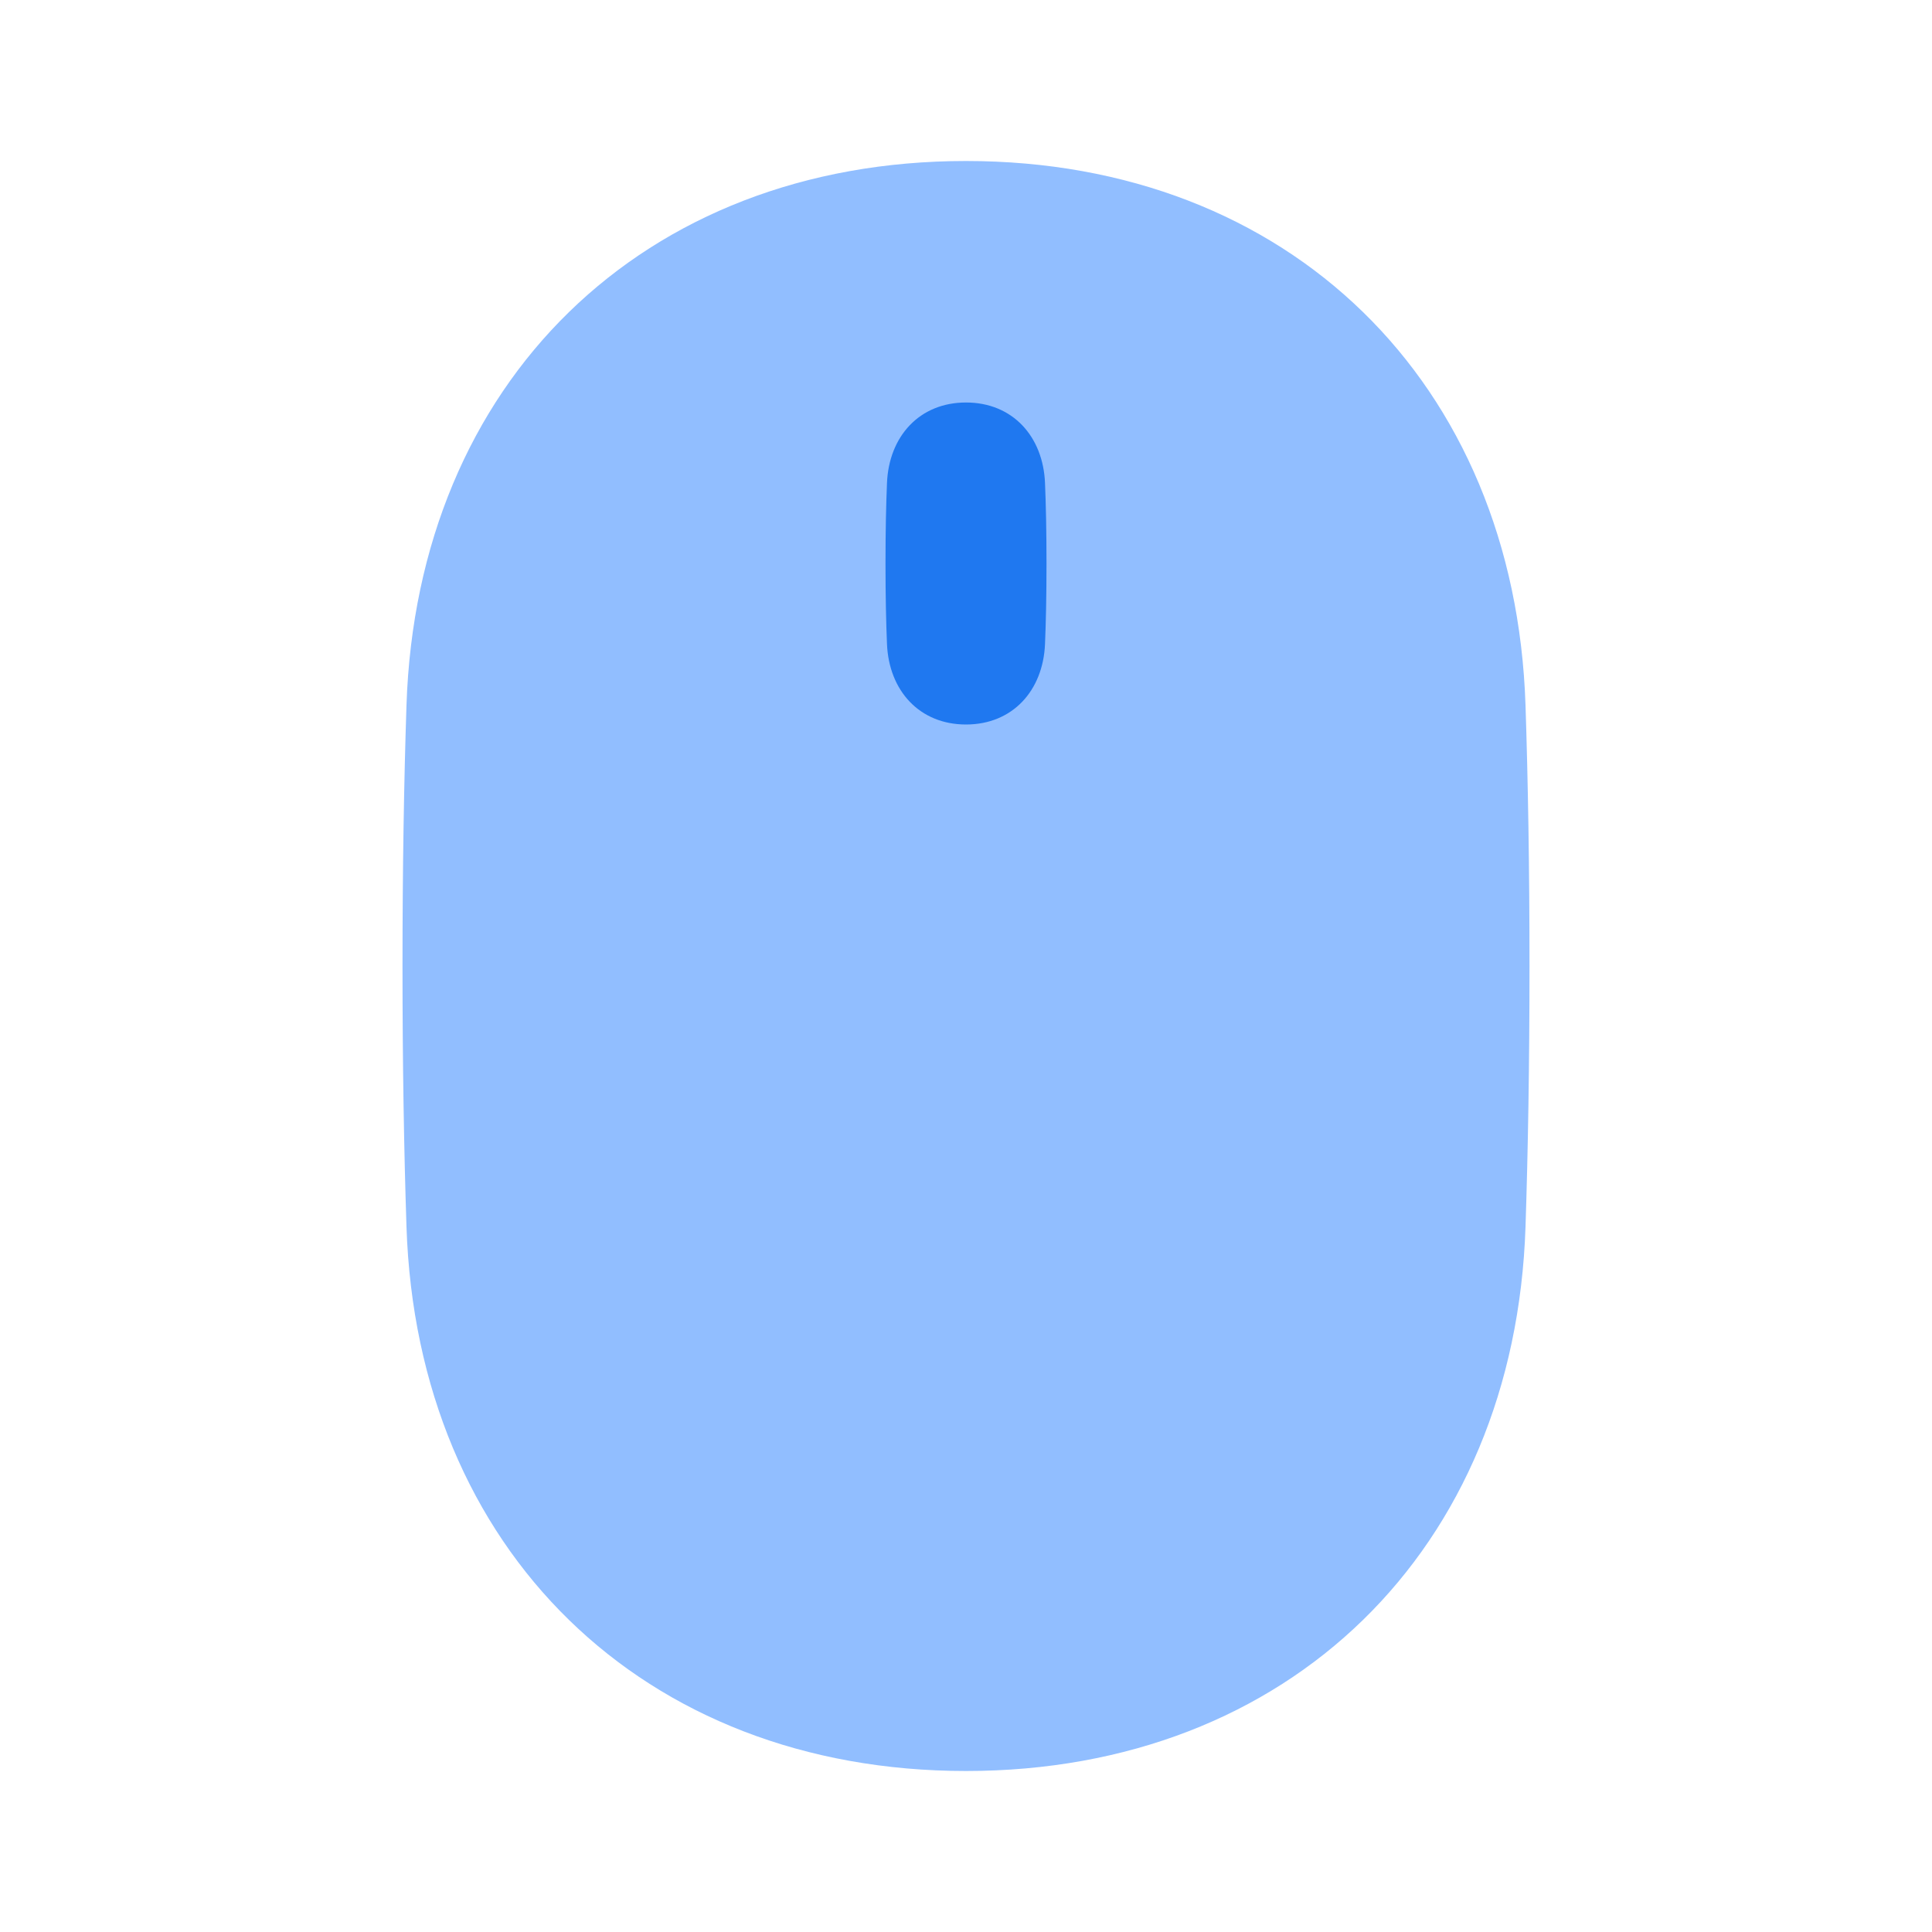 <svg viewBox="0 0 24 24" fill="none" xmlns="http://www.w3.org/2000/svg">


<g transform="matrix(0.5,0,0,0.5,0,0)"><path d="M24 4C32.029 4 37.638 9.499 37.901 17.523C37.963 19.412 38 21.561 38 24C38 26.439 37.963 28.588 37.901 30.477C37.638 38.501 32.029 44 24 44V44V44C15.971 44 10.362 38.501 10.099 30.477C10.037 28.588 10 26.439 10 24C10 21.561 10.037 19.412 10.099 17.523C10.362 9.499 15.971 4 24 4V4V4Z" fill="#91BEFF"></path><path d="M24 10C25.157 10 25.915 10.842 25.963 11.999C25.985 12.52 26 13.178 26 14C26 14.822 25.985 15.48 25.963 16.001C25.915 17.158 25.157 18 24 18V18V18C22.843 18 22.085 17.158 22.037 16.001C22.015 15.48 22 14.822 22 14C22 13.178 22.015 12.52 22.037 11.999C22.085 10.842 22.843 10 24 10V10V10Z" fill="#1F78F0"></path></g></svg>